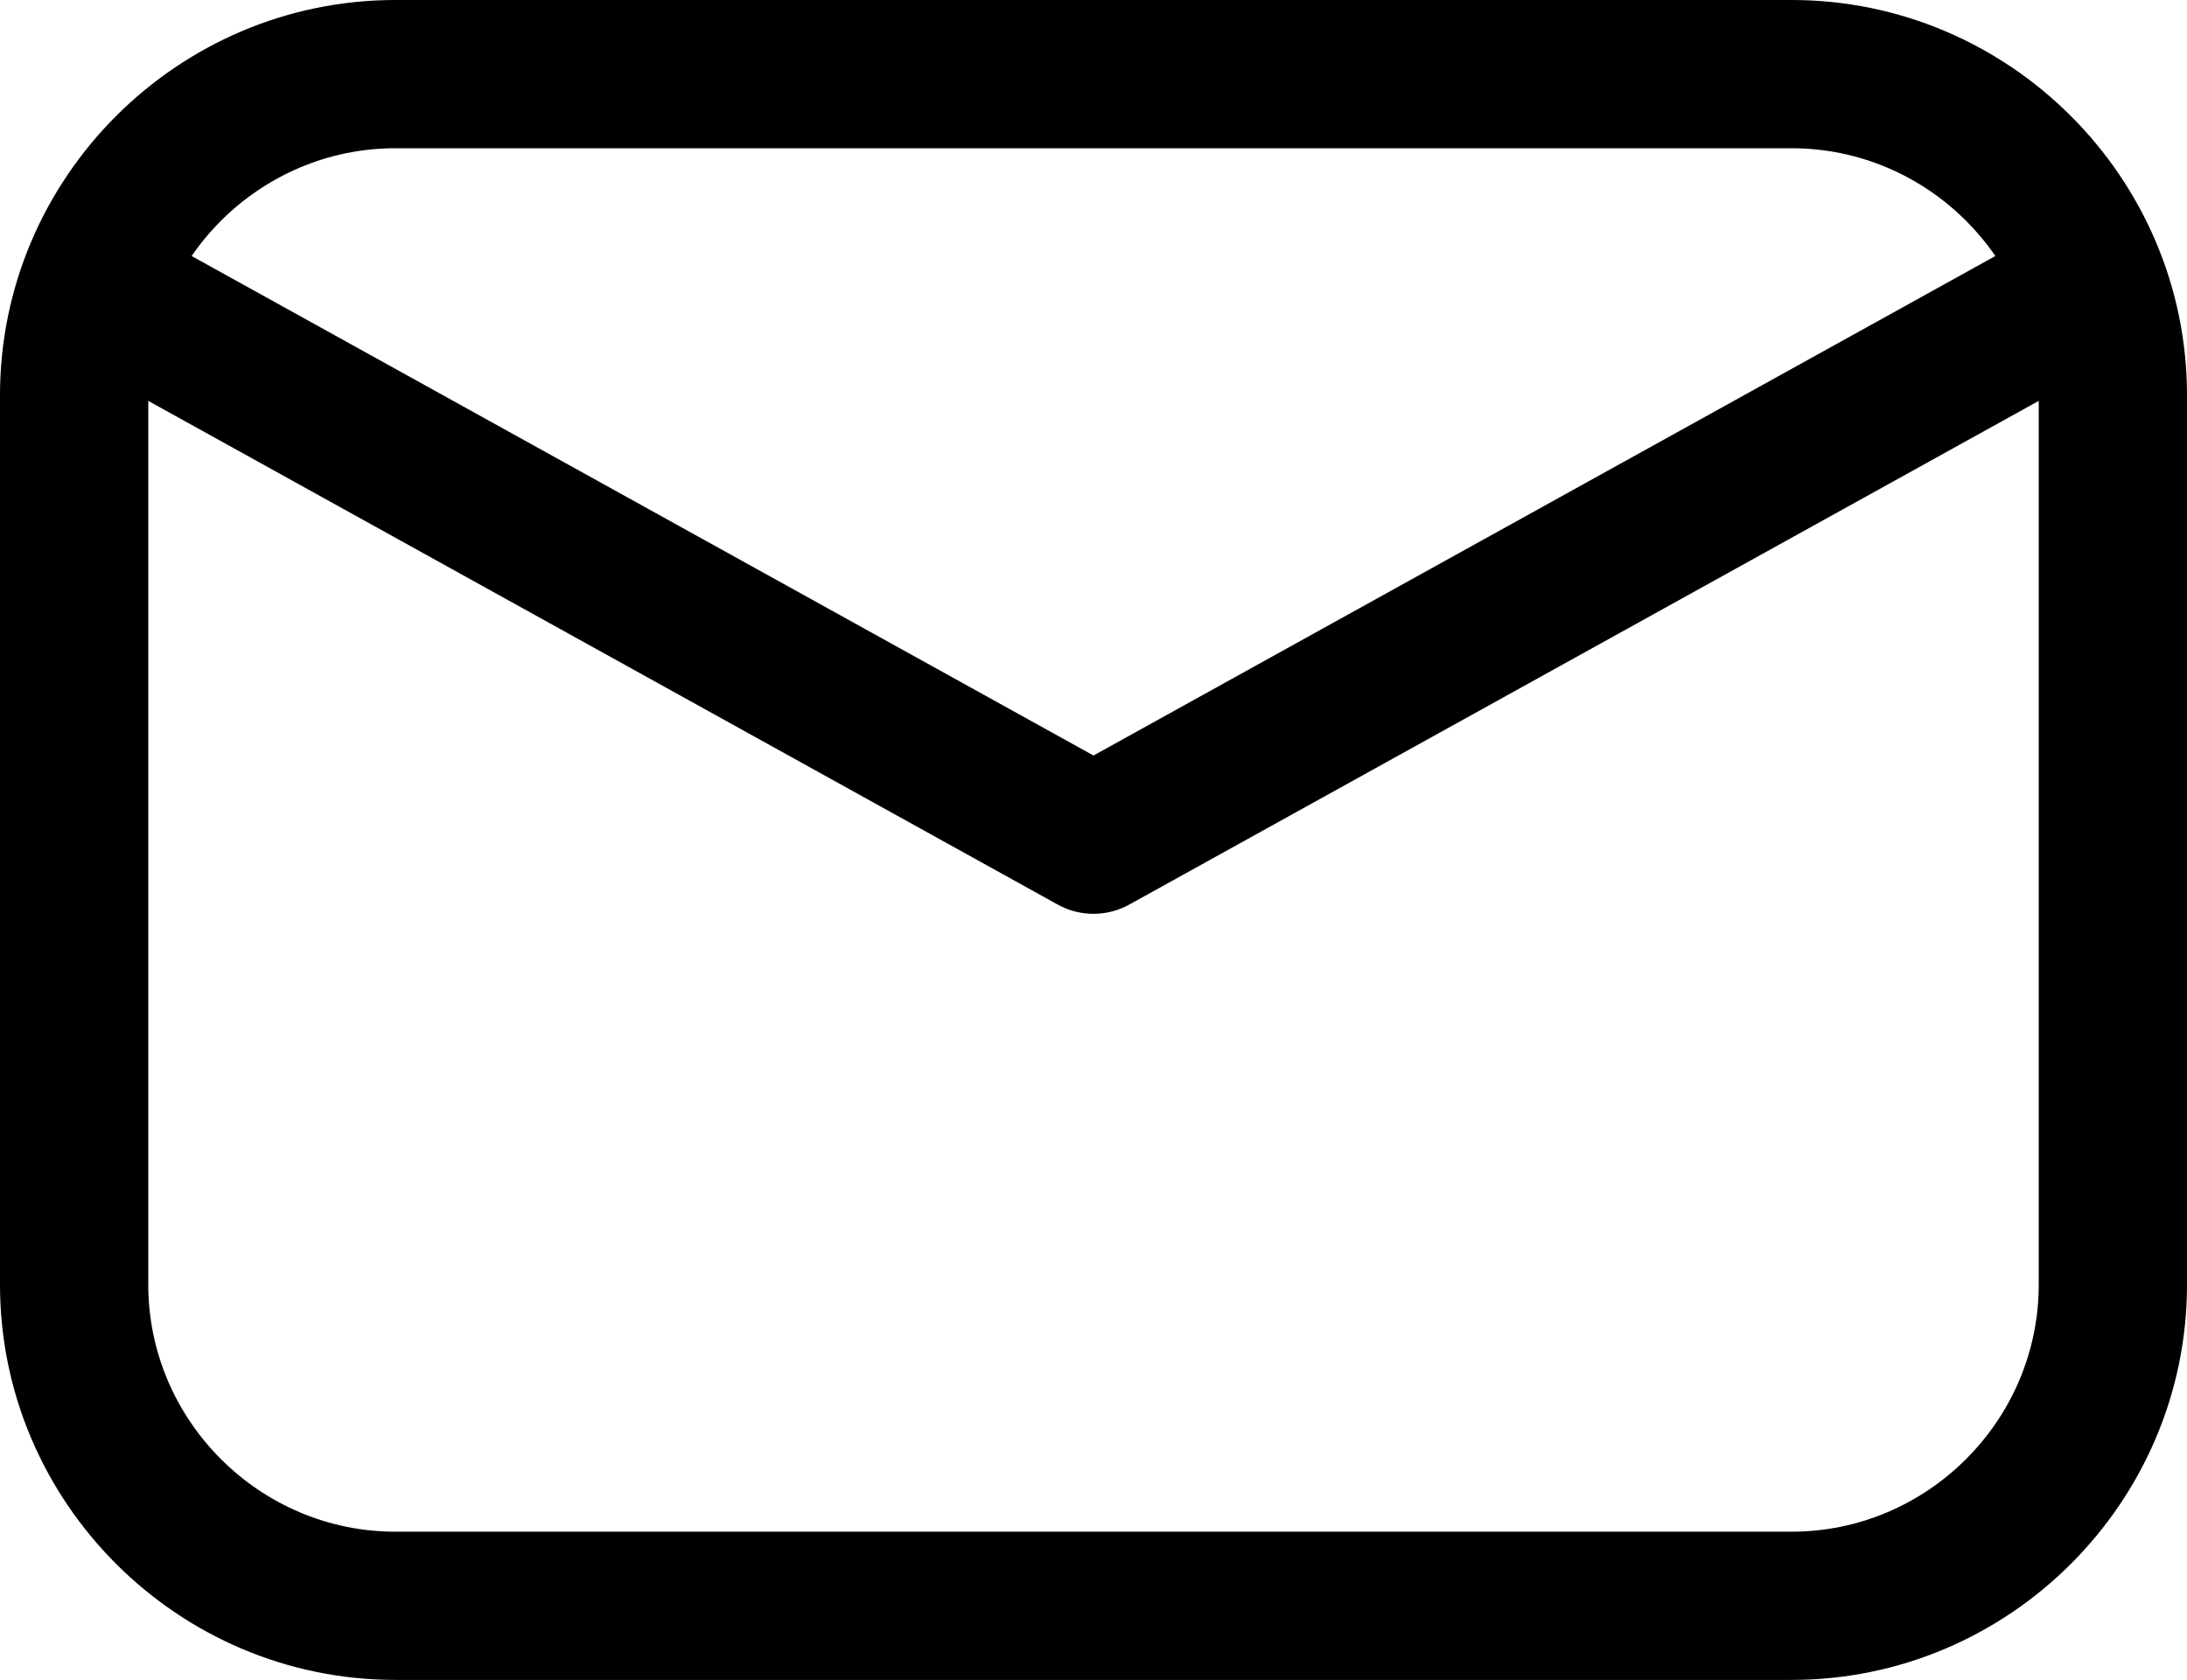 <svg xmlns="http://www.w3.org/2000/svg" width="83.252" height="63.968" fill-rule="evenodd" clip-rule="evenodd" image-rendering="optimizeQuality" shape-rendering="geometricPrecision" text-rendering="geometricPrecision" viewBox="0 0 2191.83 1684.13" id="mail">
  <path fill-rule="nonzero" d="M396.25 -0.01l1399.33 0c109.04,0 208.13,44.57 279.9,116.34 71.78,71.77 116.36,170.87 116.36,279.92l0 891.61c0,109.04 -44.58,208.13 -116.36,279.91 -71.77,71.77 -170.86,116.35 -279.9,116.35l-1399.33 0c-109.04,0 -208.14,-44.58 -279.92,-116.35 -71.77,-71.78 -116.34,-170.87 -116.34,-279.91l0 -891.61c0,-109.03 44.57,-208.15 116.34,-279.92 71.78,-71.77 170.89,-116.34 279.92,-116.34zm-204.2 256.66l903.86 500.76 903.85 -500.75c-8.7,-12.65 -18.53,-24.46 -29.33,-35.27 -44.91,-44.9 -106.81,-72.78 -174.85,-72.78l-1399.33 0c-68.04,0 -129.96,27.88 -174.86,72.78 -10.82,10.82 -20.65,22.63 -29.33,35.26zm1851.18 145.23l-910.56 504.46c-21.75,12.41 -49.27,13.49 -72.74,0.43l-911.33 -504.89 0 885.99c0,68.04 27.88,129.94 72.79,174.85 44.9,44.91 106.82,72.8 174.86,72.8l1399.33 0c68.03,0 129.94,-27.89 174.85,-72.8 44.91,-44.91 72.8,-106.82 72.8,-174.85l0 -885.99z"></path>
</svg>
